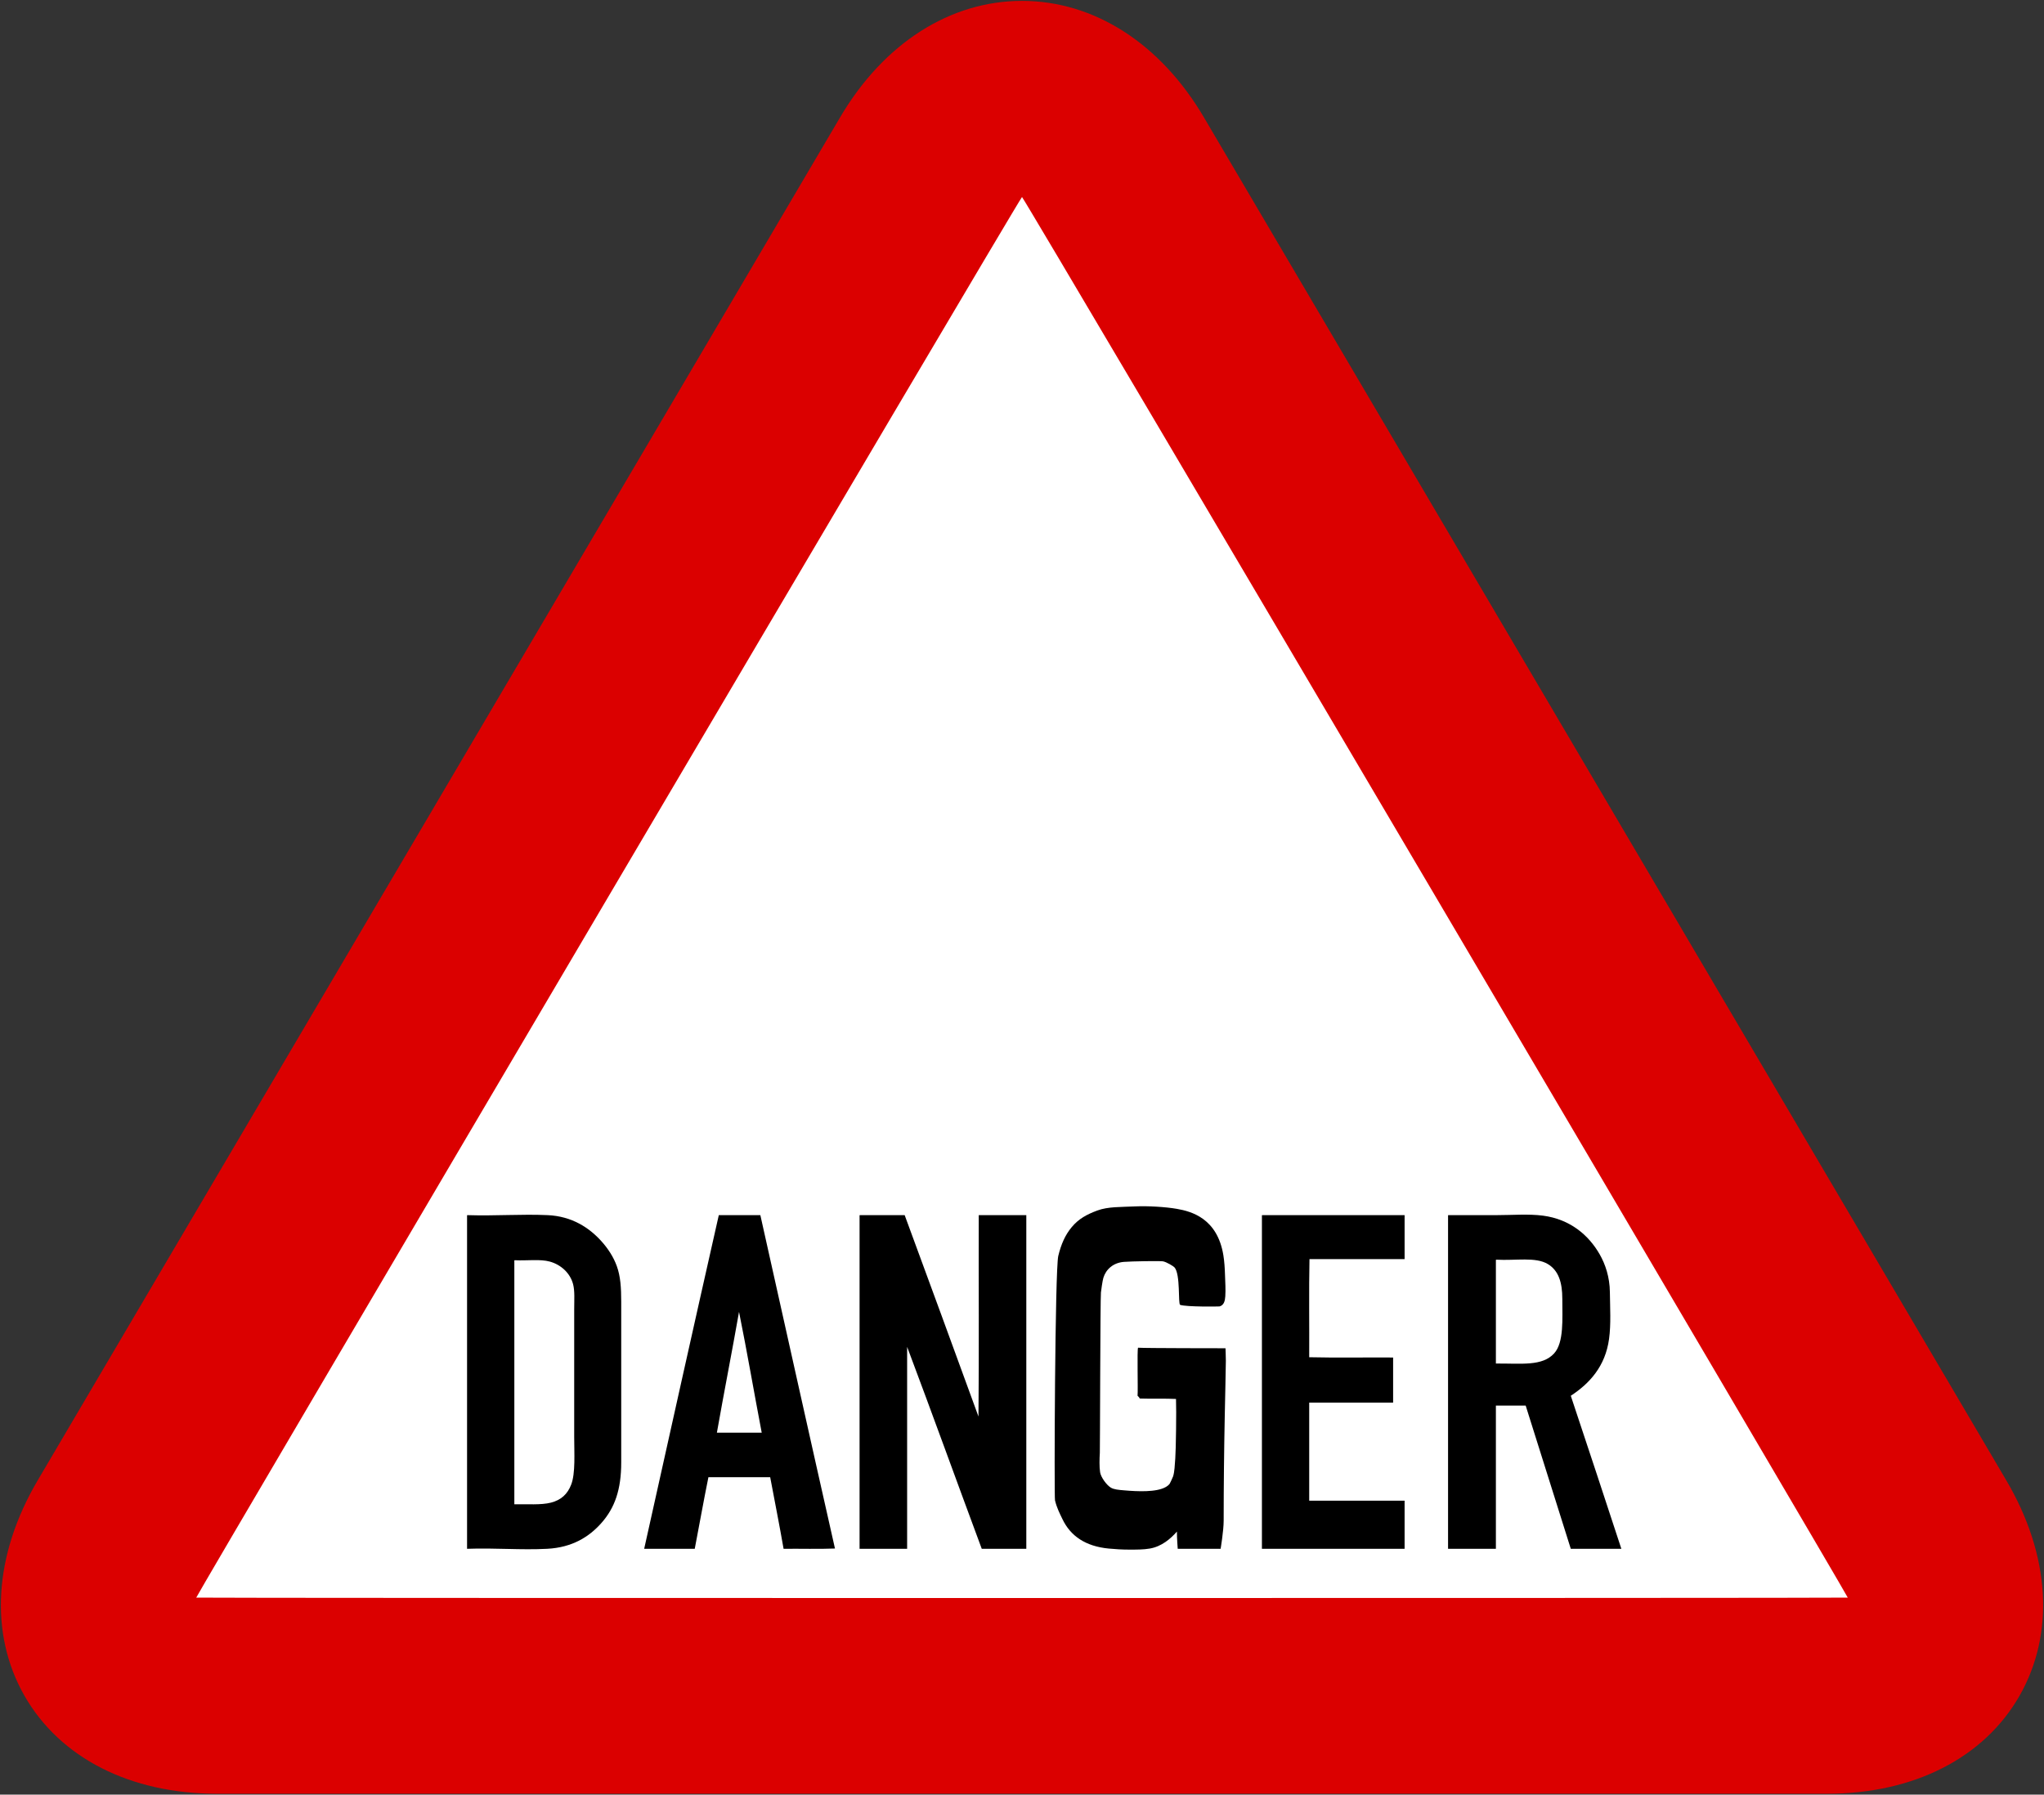 <?xml version="1.0" encoding="UTF-8" standalone="no"?>
<!-- Created with Inkscape (http://www.inkscape.org/) -->
<svg xmlns:dc="http://purl.org/dc/elements/1.1/" xmlns:cc="http://creativecommons.org/ns#" xmlns:rdf="http://www.w3.org/1999/02/22-rdf-syntax-ns#" xmlns:svg="http://www.w3.org/2000/svg" xmlns="http://www.w3.org/2000/svg" xmlns:sodipodi="http://sodipodi.sourceforge.net/DTD/sodipodi-0.dtd" xmlns:inkscape="http://www.inkscape.org/namespaces/inkscape" version="1.1" width="460.4" height="404.331" id="svg2816" xml:space="preserve" inkscape:version="0.48.4 r9939" sodipodi:docname="AJAX.svg"><rect width="100%" height="100%" fill="#333333" stroke="none"/><sodipodi:namedview pagecolor="#ffffff" bordercolor="#666666" borderopacity="1" objecttolerance="10" gridtolerance="10" guidetolerance="10" inkscape:pageopacity="0" inkscape:pageshadow="2" inkscape:window-width="1280" inkscape:window-height="1001" id="namedview79" showgrid="false" fit-margin-top="0.2" fit-margin-left="0.2" fit-margin-right="0.2" fit-margin-bottom="0.2" inkscape:zoom="1.1087424" inkscape:cx="191.32938" inkscape:cy="161.03035" inkscape:window-x="-8" inkscape:window-y="-8" inkscape:window-maximized="1" inkscape:current-layer="svg2816"/><defs id="defs2820"><clipPath id="clipPath2832"><path d="m -0.24,595.138 317.48,0 0,-595.276 -317.48,0 0,595.276 z" id="path2834" inkscape:connector-curvature="0"/></clipPath><clipPath id="clipPath2840"><path d="m 0.03,595.32 317.46,0 0,-595.32 -317.46,0 0,595.32 z" id="path2842" inkscape:connector-curvature="0"/></clipPath><clipPath id="clipPath2858"><path d="m -0.24,595.138 317.48,0 0,-595.276 -317.48,0 0,595.276 z" id="path2860" inkscape:connector-curvature="0"/></clipPath><clipPath id="clipPath2864"><path d="m 0.03,595.32 317.46,0 0,-595.32 -317.46,0 0,595.32 z" id="path2866" inkscape:connector-curvature="0"/></clipPath><clipPath id="clipPath3306"><path d="m 199.238,472.977 0,-29.74 29.744,0 0,29.74" id="path3308" inkscape:connector-curvature="0"/></clipPath><clipPath id="clipPath3322"><path d="m -0.24,595.138 317.48,0 0,-595.276 -317.48,0 0,595.276 z" id="path3324" inkscape:connector-curvature="0"/></clipPath><clipPath id="clipPath3330"><path d="m 0.03,595.32 317.46,0 0,-595.32 -317.46,0 0,595.32 z" id="path3332" inkscape:connector-curvature="0"/></clipPath><clipPath id="clipPath3344"><path d="m 88.233,387.221 0,-28.335 32.08,0 0,28.335" id="path3346" inkscape:connector-curvature="0"/></clipPath><clipPath id="clipPath3462"><path d="m -0.24,595.138 317.48,0 0,-595.276 -317.48,0 0,595.276 z" id="path3464" inkscape:connector-curvature="0"/></clipPath><clipPath id="clipPath3470"><path d="m 0.03,595.32 317.46,0 0,-595.32 -317.46,0 0,595.32 z" id="path3472" inkscape:connector-curvature="0"/></clipPath><clipPath id="clipPath3490"><path d="m -0.24,595.138 317.48,0 0,-595.276 -317.48,0 0,595.276 z" id="path3492" inkscape:connector-curvature="0"/></clipPath><clipPath id="clipPath3496"><path d="m 0.03,595.32 317.46,0 0,-595.32 -317.46,0 0,595.32 z" id="path3498" inkscape:connector-curvature="0"/></clipPath><clipPath id="clipPath3520"><path d="m 254.788,326.215 0,-28.309 28.326,0 0,28.309" id="path3522" inkscape:connector-curvature="0"/></clipPath><clipPath id="clipPath3544"><path d="m 145.049,326.142 0,-28.333 28.342,0 0,28.333" id="path3546" inkscape:connector-curvature="0"/></clipPath><clipPath id="clipPath3682"><path d="m -0.24,595.138 317.48,0 0,-595.276 -317.48,0 0,595.276 z" id="path3684" inkscape:connector-curvature="0"/></clipPath><clipPath id="clipPath3690"><path d="m 0.03,595.32 317.46,0 0,-595.32 -317.46,0 0,595.32 z" id="path3692" inkscape:connector-curvature="0"/></clipPath><clipPath id="clipPath3980"><path d="m -0.24,595.138 317.48,0 0,-595.276 -317.48,0 0,595.276 z" id="path3982" inkscape:connector-curvature="0"/></clipPath><clipPath id="clipPath3988"><path d="m 0.03,595.32 317.46,0 0,-595.32 -317.46,0 0,595.32 z" id="path3990" inkscape:connector-curvature="0"/></clipPath><clipPath id="clipPath4010"><path d="m -0.24,595.138 317.48,0 0,-595.276 -317.48,0 0,595.276 z" id="path4012" inkscape:connector-curvature="0"/></clipPath><clipPath id="clipPath4016"><path d="m 0.03,595.32 317.46,0 0,-595.32 -317.46,0 0,595.32 z" id="path4018" inkscape:connector-curvature="0"/></clipPath><clipPath id="clipPath4062"><path d="m 200.163,177.773 0,-28.284 28.283,0 0,28.284" id="path4064" inkscape:connector-curvature="0"/></clipPath><clipPath id="clipPath4090"><path d="m 34.886,177.515 0,-51.632 30.367,0 0,51.632" id="path4092" inkscape:connector-curvature="0"/></clipPath><clipPath id="clipPath4106"><path d="m 34.886,177.515 0,-51.632 30.367,0 0,51.632" id="path4108" inkscape:connector-curvature="0"/></clipPath><clipPath id="clipPath4272"><path d="m 34.886,177.515 0,-51.632 30.367,0 0,51.632" id="path4274" inkscape:connector-curvature="0"/></clipPath><clipPath id="clipPath4304"><path d="m 254.653,176.442 0,-48.167 28.317,0 0,48.167" id="path4306" inkscape:connector-curvature="0"/></clipPath><clipPath id="clipPath4310"><path d="m 253.565,177.983 31.181,0 0,-49.183 -31.181,0 0,49.183 z" id="path4312" inkscape:connector-curvature="0"/></clipPath><clipPath id="clipPath4316"><path d="m -0.24,595.138 317.48,0 0,-595.276 -317.48,0 0,595.276 z" id="path4318" inkscape:connector-curvature="0"/></clipPath><clipPath id="clipPath4322"><path d="m 0.03,595.32 317.46,0 0,-595.32 -317.46,0 0,595.32 z" id="path4324" inkscape:connector-curvature="0"/></clipPath><clipPath id="clipPath4456"><path d="m -0.24,595.138 317.48,0 0,-595.276 -317.48,0 0,595.276 z" id="path4458" inkscape:connector-curvature="0"/></clipPath><clipPath id="clipPath4464"><path d="m 0.03,595.32 317.46,0 0,-595.32 -317.46,0 0,595.32 z" id="path4466" inkscape:connector-curvature="0"/></clipPath></defs><path style="fill:#db0000;fill-opacity:1;fill-rule:nonzero;stroke:none" d="m 411.541,404.131 c 19.51,0 35.319,-8.041 43.343,-22.062 8.001,-14.021 6.938,-31.716 -2.969,-48.53 L 271.199,26.481 C 261.376,9.765 246.423,0.2 230.2,0.2 213.977,0.2 199.024,9.765 189.201,26.481 L 8.485,333.538 c -9.907,16.815 -10.97,34.509 -2.969,48.53 8.024,14.021 23.833,22.062 43.343,22.062 z" id="path4845" inkscape:connector-curvature="0" sodipodi:nodetypes="scccscccss"/><path sodipodi:nodetypes="cccc" inkscape:connector-curvature="0" id="path3060" d="M 44.203,359.944 C 44.514,358.919 229.426,45.032 230.2,44.387 c 0.774,0.645 185.686,314.533 185.997,315.557 -0.52,0.125 -371.474,0.125 -371.994,0 z" style="fill:#ffffff;fill-opacity:1;fill-rule:nonzero;stroke:none"/><path inkscape:connector-curvature="0" style="fill:#000000;stroke:none" id="path3062" d="m 365.2,348.946 c -3.796,0 -7.593,0 -11.389,0 -3.397,-10.741 -6.762,-21.517 -10.158,-32.262 -2.237,0 -4.474,0 -6.711,0 0,10.754 0,21.507 0,32.262 -3.591,0 -7.183,0 -10.774,0 0,-24.997 0,-49.993 0,-74.989 -0.006,-0.087 -0.011,-0.175 0.062,-0.185 3.637,0 7.196,0 10.774,0 3.622,0 7.29,-0.316 10.59,0.122 6.031,0.805 10.241,4.343 12.745,8.743 1.251,2.199 2.242,5.072 2.278,8.496 0.035,3.381 0.274,7.17 -0.185,10.527 -0.844,6.201 -4.415,10.056 -8.62,12.807 3.835,11.457 7.603,22.976 11.389,34.478 z M 350.055,304.925 c 2.24,-2.448 1.847,-7.765 1.847,-12.313 0,-3.689 -0.849,-6.37 -3.263,-7.819 -2.765,-1.662 -7.167,-0.741 -11.636,-0.985 -0.071,0.011 -0.067,0.097 -0.062,0.185 0,7.737 0,15.474 0,23.211 5.721,-0.041 10.425,0.664 13.114,-2.278 z"/><path inkscape:connector-curvature="0" style="fill:#000000;stroke:none" id="path3064" d="m 316.378,338.111 c 0,3.612 0,7.224 0,10.835 -10.713,0 -21.425,0 -32.138,0 0,-24.997 0,-49.993 0,-74.989 -0.006,-0.087 -0.009,-0.175 0.062,-0.185 10.693,0 21.384,0 32.077,0 0,3.304 0,6.608 0,9.912 -7.141,0 -14.284,0 -21.425,0 -0.144,7.243 -0.021,14.755 -0.062,22.101 6.178,0.144 12.621,0.021 18.901,0.062 0,3.386 0,6.773 0,10.158 -6.3,0 -12.601,0 -18.901,0 0,7.367 0,14.736 0,22.102 7.162,0.002 14.324,0.002 21.487,0.002 z"/><path inkscape:connector-curvature="0" style="fill:#000000;stroke:none" id="path3066" d="m 265.093,345.068 c -1.424,1.624 -3.448,3.365 -6.096,3.821 -1.436,0.25 -3.045,0.242 -4.617,0.242 -1.586,0 -3.183,-0.094 -4.678,-0.242 -5.149,-0.502 -8.571,-2.786 -10.405,-6.654 -0.621,-1.311 -1.223,-2.421 -1.662,-4.187 -0.216,-0.864 -0.008,-52.026 0.739,-55.102 0.638,-2.629 1.558,-4.715 3.017,-6.464 1.58,-1.894 3.409,-2.876 5.787,-3.756 2.39,-0.882 5.202,-0.767 8.557,-0.923 2.745,-0.128 6.76,0.1 9.359,0.555 3.258,0.569 9.117,2.124 10.466,10.466 0.226,1.396 0.319,2.876 0.37,4.495 0.049,1.562 0.164,3.203 0.061,4.741 -0.071,1.08 -0.313,1.991 -1.292,2.278 -0.213,0.031 -7.409,0.133 -8.876,-0.352 -0.503,-0.167 0.105,-6.919 -1.283,-8.453 -0.236,-0.261 -1.772,-1.203 -2.586,-1.354 -0.643,-0.118 -7.065,-0.017 -8.804,0.123 -2.404,0.195 -4.03,1.675 -4.617,3.571 -0.219,0.702 -0.516,2.971 -0.555,3.325 -0.149,1.333 -0.203,35.511 -0.246,36.14 -0.082,1.234 -0.133,3.17 0.062,4.371 0.185,1.129 1.431,2.848 2.401,3.447 0.711,0.441 1.819,0.515 2.956,0.615 3.032,0.267 7.28,0.472 9.42,-0.739 0.316,-0.177 0.736,-0.482 0.923,-0.8 0.094,-0.159 0.661,-1.362 0.738,-1.601 0.329,-1.019 0.38,-2.565 0.493,-4.064 0.141,-1.836 0.274,-10.679 0.164,-13.382 -2.35,-0.128 -5.349,-0.002 -8.168,-0.1 -0.108,-0.259 -0.305,-0.433 -0.493,-0.615 0.126,-1.332 -0.131,-10.33 0.111,-10.829 1.385,0.113 19.697,0.121 19.697,0.121 0,0 0.08,1.937 0.08,2.826 0,1.292 -0.21,10.564 -0.246,12.375 -0.154,7.748 -0.246,15.764 -0.246,23.641 0,2.26 -0.688,6.342 -0.688,6.342 h -9.661 c -8.1e-4,0 -0.203,-2.599 -0.179,-3.878 z"/><path inkscape:connector-curvature="0" style="fill:#000000;stroke:none" id="path3068" d="m 231.17,273.773 c 0,25.06 0,50.115 0,75.173 -3.345,0 -6.69,0 -10.035,0 -5.626,-15.143 -11.131,-30.406 -16.808,-45.498 0,15.165 0,30.332 0,45.498 -3.571,0 -7.141,0 -10.713,0 0,-24.997 0,-49.993 0,-74.989 -0.006,-0.087 -0.011,-0.175 0.062,-0.185 3.366,0 6.731,0 10.097,0 5.557,15.112 11.113,30.218 16.623,45.375 0.144,-15.002 0.021,-30.27 0.062,-45.375 3.571,8.3e-4 7.141,8.3e-4 10.713,8.3e-4 z"/><path inkscape:connector-curvature="0" style="fill:#000000;stroke:none" id="path3070" d="m 188.072,348.884 c -3.735,0.144 -7.737,0.021 -11.574,0.062 -0.949,-5.433 -2.006,-10.757 -3.017,-16.131 -4.638,0 -9.276,0 -13.914,0 -1.083,5.321 -2.044,10.762 -3.079,16.131 -3.797,0 -7.593,0 -11.39,0 5.58,-25.081 11.151,-50.17 16.808,-75.173 3.12,0 6.239,0 9.358,0 5.6,25.04 11.159,50.12 16.808,75.111 z M 161.475,322.781 c 3.366,0 6.731,0 10.097,0 -1.729,-9.046 -3.296,-18.252 -5.11,-27.213 -1.605,9.127 -3.378,18.087 -4.987,27.213 z"/><path inkscape:connector-curvature="0" style="fill:#000000;stroke:none" id="path3072" d="m 139.927,293.351 c 0,11.672 0,24.434 0,36.139 0,6.157 -1.462,10.238 -4.433,13.607 -2.78,3.156 -6.59,5.554 -12.252,5.849 -5.957,0.313 -11.595,-0.231 -18.039,0 0,-24.997 0,-49.993 0,-74.989 -0.006,-0.087 -0.01,-0.175 0.062,-0.185 6.48,0.202 12.106,-0.272 18.101,0 5.49,0.249 9.399,2.867 12.129,5.91 1.462,1.631 2.697,3.509 3.447,5.603 0.813,2.267 0.986,4.76 0.986,8.067 z m -10.59,1.54 c 0,-2.011 0.151,-4.007 -0.246,-5.541 -0.662,-2.552 -2.768,-4.423 -5.234,-5.11 -2.186,-0.61 -5.084,-0.172 -7.943,-0.308 -0.071,0.011 -0.067,0.098 -0.062,0.186 0,18.265 0,36.53 0,54.794 2.886,-0.056 6.016,0.208 8.25,-0.369 2.296,-0.592 3.725,-1.909 4.556,-4.063 0.988,-2.558 0.677,-7.077 0.677,-10.835 0.002,-9.79 0.002,-19.118 0.002,-28.752 z"/></svg>